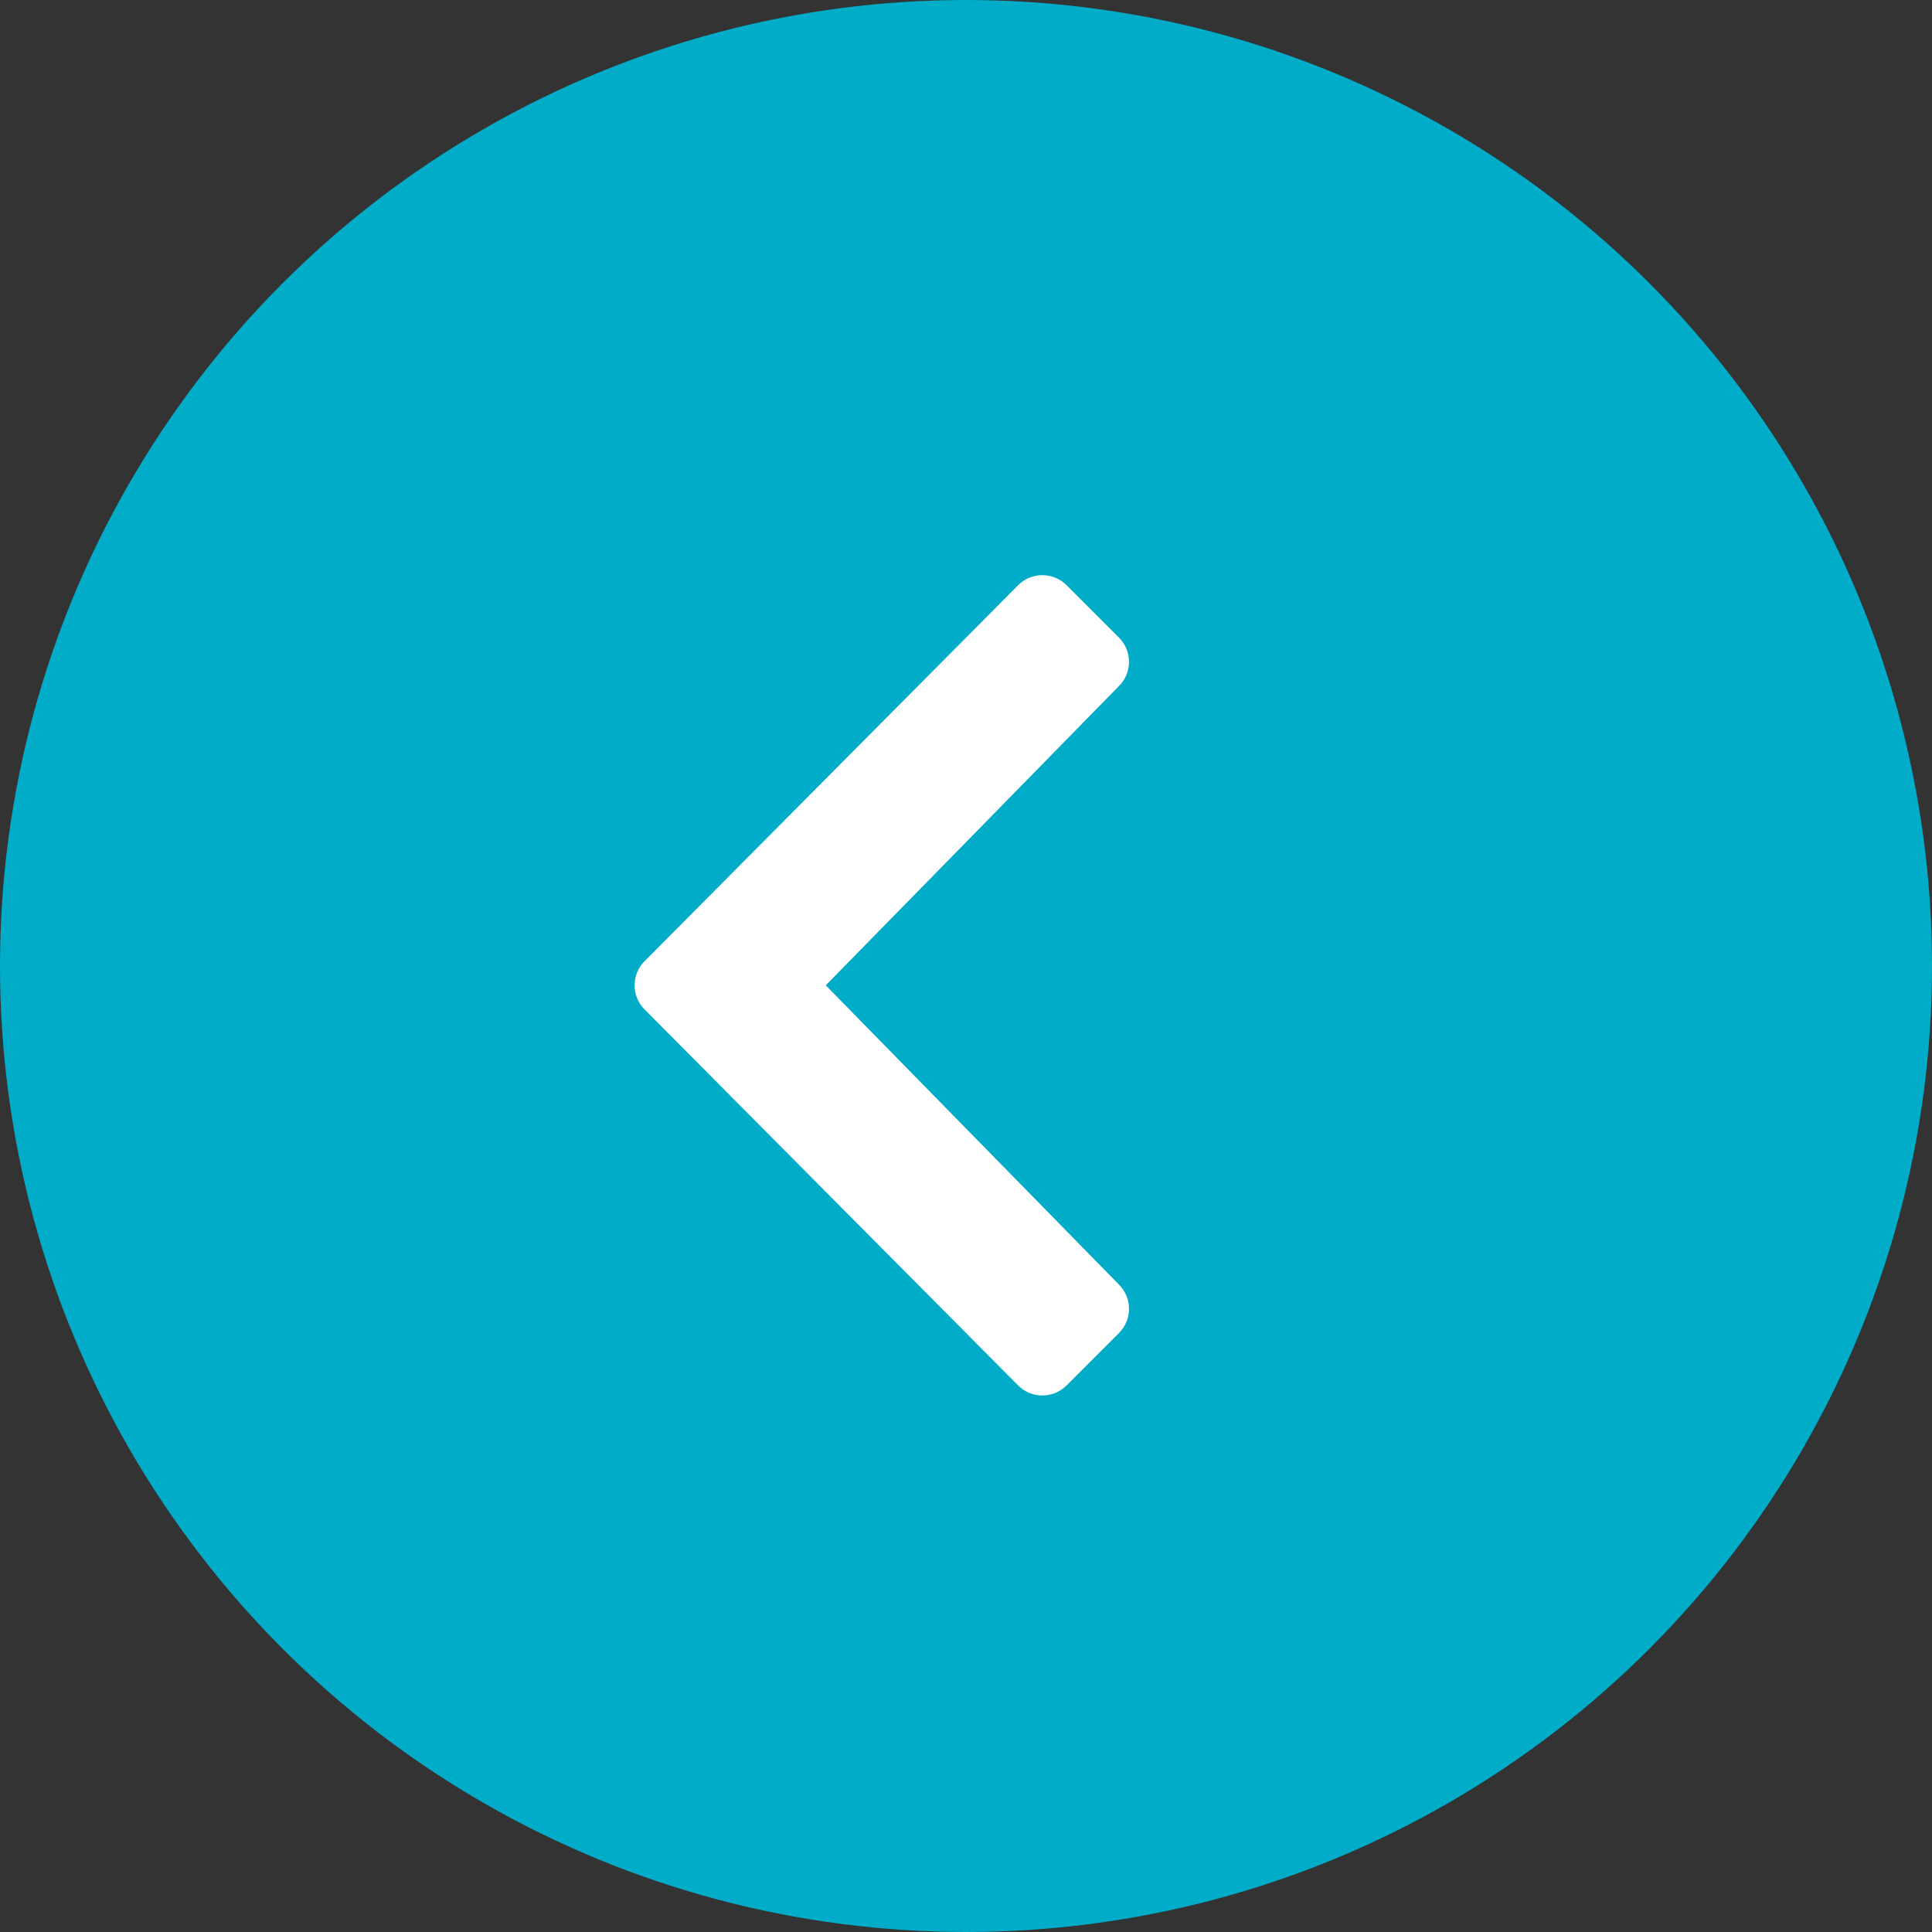 <svg width="50" height="50" viewBox="0 0 50 50" fill="none" xmlns="http://www.w3.org/2000/svg">
<rect x="0" y="0" width="50" height="50" fill="#333333" stroke="none"/>
<circle cx="25" cy="25" r="25" fill="#01ACC8"/>
<path d="M21.371 25.5L28.967 17.746C29.305 17.4 29.302 16.847 28.96 16.502L27.602 15.144C27.253 14.798 26.693 14.798 26.347 15.147L16.682 24.875C16.509 25.047 16.423 25.272 16.423 25.5C16.423 25.728 16.509 25.953 16.682 26.125L26.347 35.853C26.693 36.202 27.253 36.202 27.602 35.856L28.96 34.498C29.302 34.153 29.305 33.6 28.967 33.254L21.371 25.5Z" fill="white"/>
</svg>

